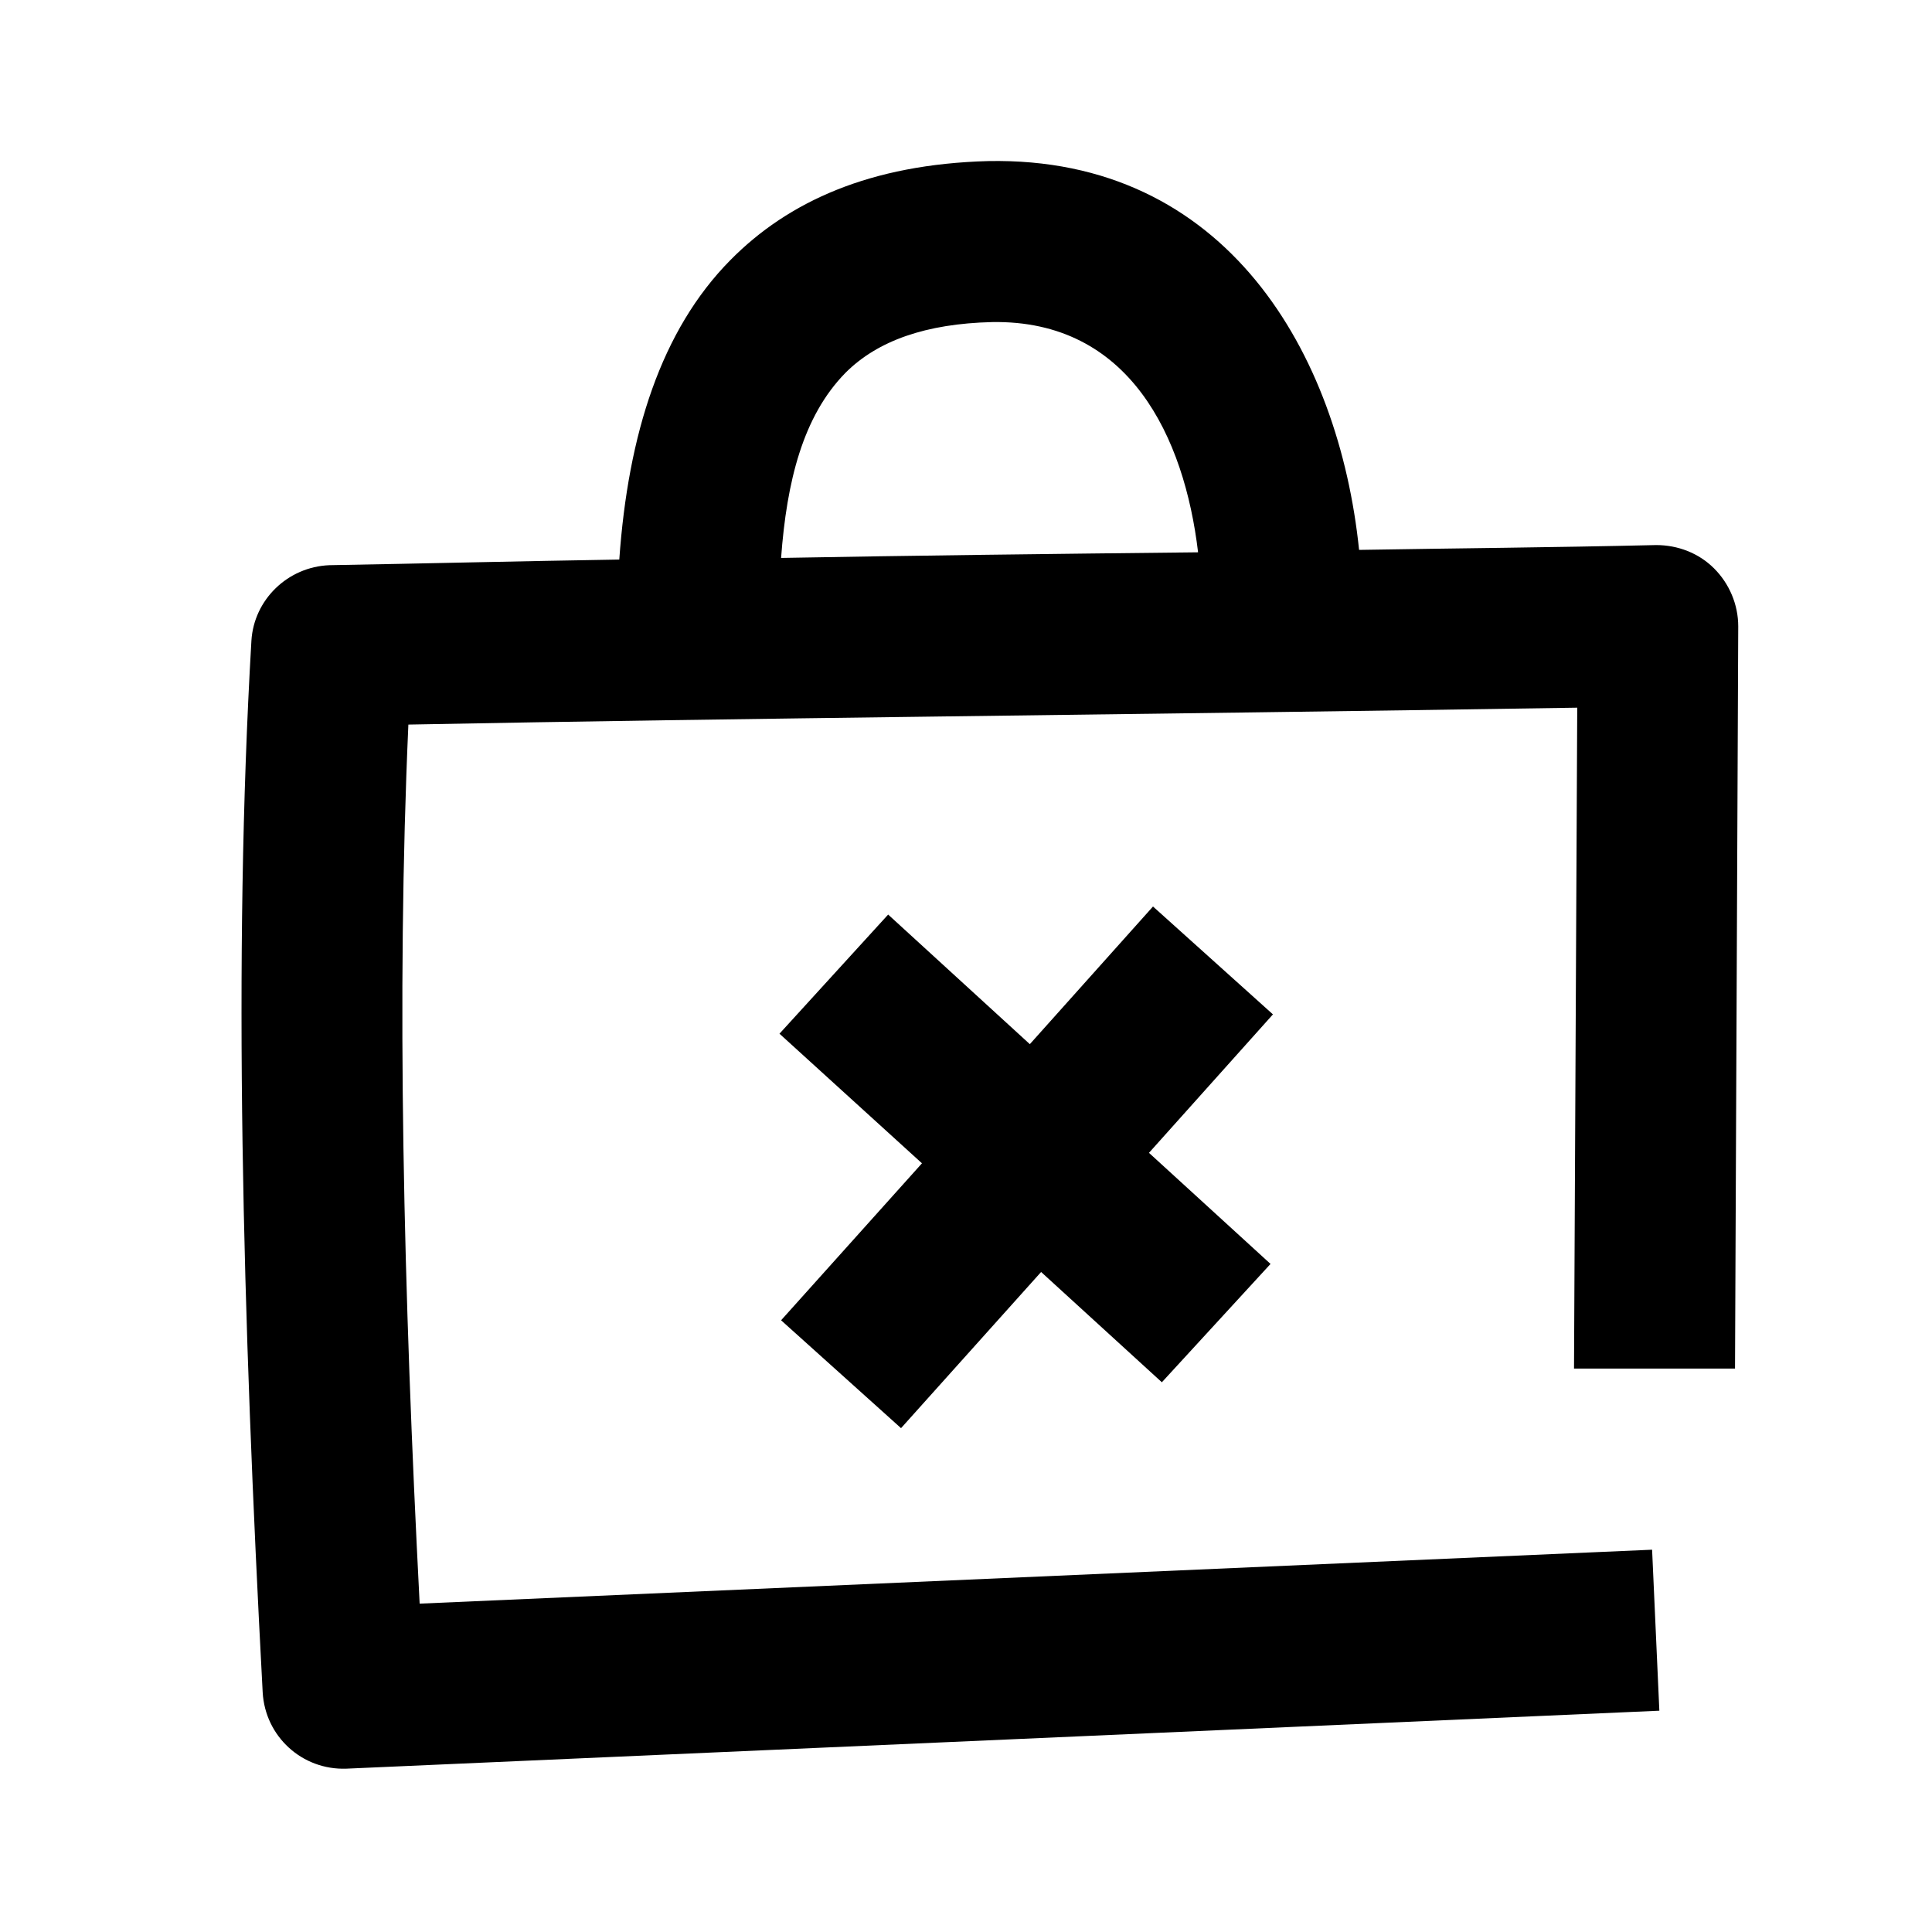 <svg width="24" height="24" viewBox="0 0 24 24" xmlns="http://www.w3.org/2000/svg">
<path d="M11.453 14.451L9.683 12.841L11.033 11.361L12.793 12.971L14.323 11.261L15.813 12.601L14.273 14.321L15.783 15.701L14.433 17.171L12.933 15.801L11.193 17.741L9.703 16.401L11.453 14.451ZM9.693 6.931C11.323 6.901 13.043 6.881 14.883 6.861C14.713 5.431 14.033 3.971 12.323 4.001C11.503 4.021 10.903 4.231 10.503 4.631C9.973 5.171 9.773 5.981 9.703 6.931H9.693ZM16.883 6.831C18.063 6.811 19.293 6.801 20.573 6.771C20.843 6.771 21.103 6.871 21.293 7.061C21.483 7.251 21.593 7.511 21.593 7.781L21.553 17.001H19.553L19.593 8.791C13.883 8.881 9.183 8.921 5.073 9.001C4.923 12.351 5.013 16.041 5.213 19.921L20.523 19.251L20.613 21.251L4.303 21.971C3.753 21.991 3.293 21.571 3.263 21.021C3.013 16.341 2.893 11.891 3.123 7.961C3.153 7.451 3.573 7.041 4.093 7.021C5.243 7.001 6.443 6.971 7.693 6.951C7.803 5.391 8.213 4.101 9.073 3.231C9.793 2.501 10.813 2.041 12.273 2.001C15.243 1.941 16.633 4.401 16.883 6.831Z" />
</svg>
